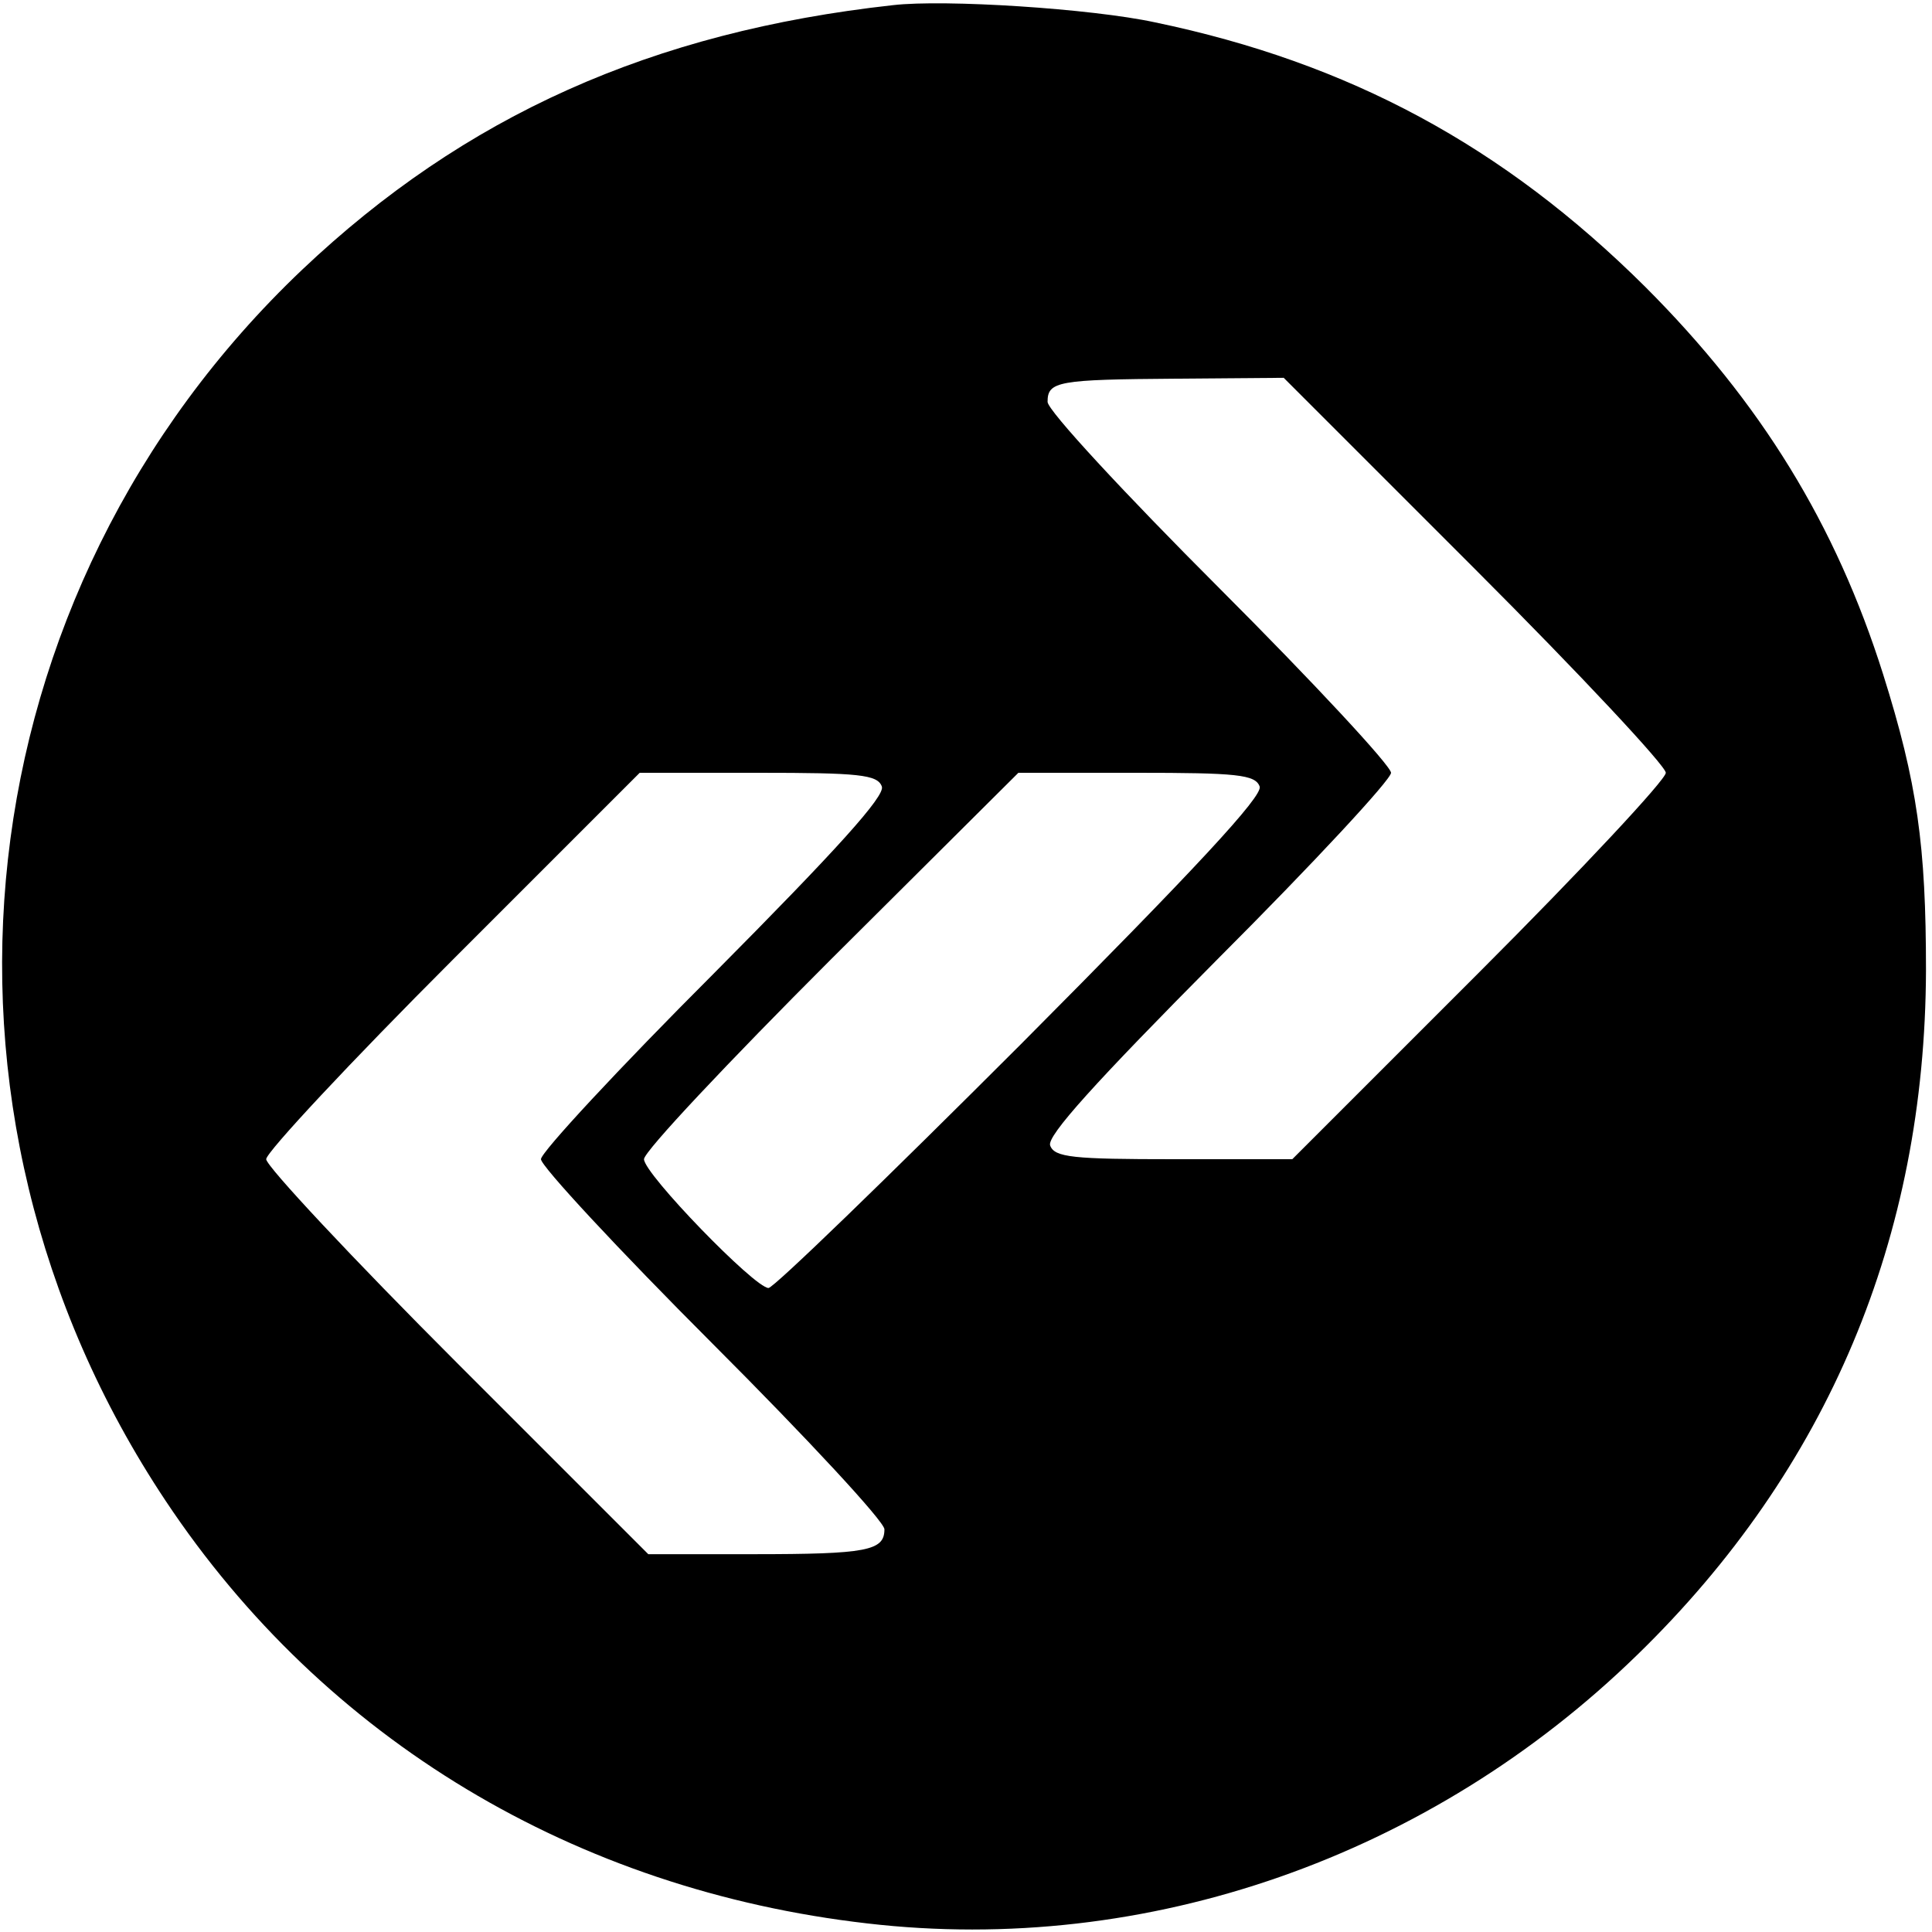 <?xml version="1.0" standalone="no"?>
<!DOCTYPE svg PUBLIC "-//W3C//DTD SVG 20010904//EN"
 "http://www.w3.org/TR/2001/REC-SVG-20010904/DTD/svg10.dtd">
<svg version="1.0" xmlns="http://www.w3.org/2000/svg"
 width="225pt" height="225pt" viewBox="0 0 225 225"
 preserveAspectRatio="xMidYMid meet">

<g transform="translate(0,225) scale(0.1,-0.1)"
fill="#000000" stroke="none">
<path d="M1040 2244 c-281 -31 -499 -129 -688 -308 -397 -377 -464 -976 -159
-1434 185 -278 477 -453 817 -492 326 -38 656 78 897 313 222 216 335 486 336
797 0 145 -10 218 -50 345 -55 174 -142 316 -277 451 -165 164 -345 261 -571
308 -74 16 -245 27 -305 20z m678 -657 c122 -122 222 -229 222 -237 0 -8 -98
-113 -217 -232 l-218 -218 -138 0 c-117 0 -139 2 -144 16 -4 11 52 73 196 218
110 110 201 208 201 216 0 8 -90 105 -200 215 -110 110 -200 207 -200 217 0
24 12 26 150 27 l125 1 223 -223z m-691 -253 c4 -11 -52 -73 -196 -218 -110
-110 -201 -208 -201 -216 0 -8 90 -105 200 -215 110 -110 200 -207 200 -216 0
-25 -20 -29 -153 -29 l-122 0 -222 222 c-123 123 -223 230 -223 238 0 8 98
113 217 232 l218 218 138 0 c117 0 139 -2 144 -16z m440 0 c4 -11 -74 -95
-278 -300 -156 -156 -288 -284 -294 -284 -16 0 -145 133 -145 150 0 9 98 113
218 233 l218 217 137 0 c117 0 139 -2 144 -16z"/>
</g>
</svg>

